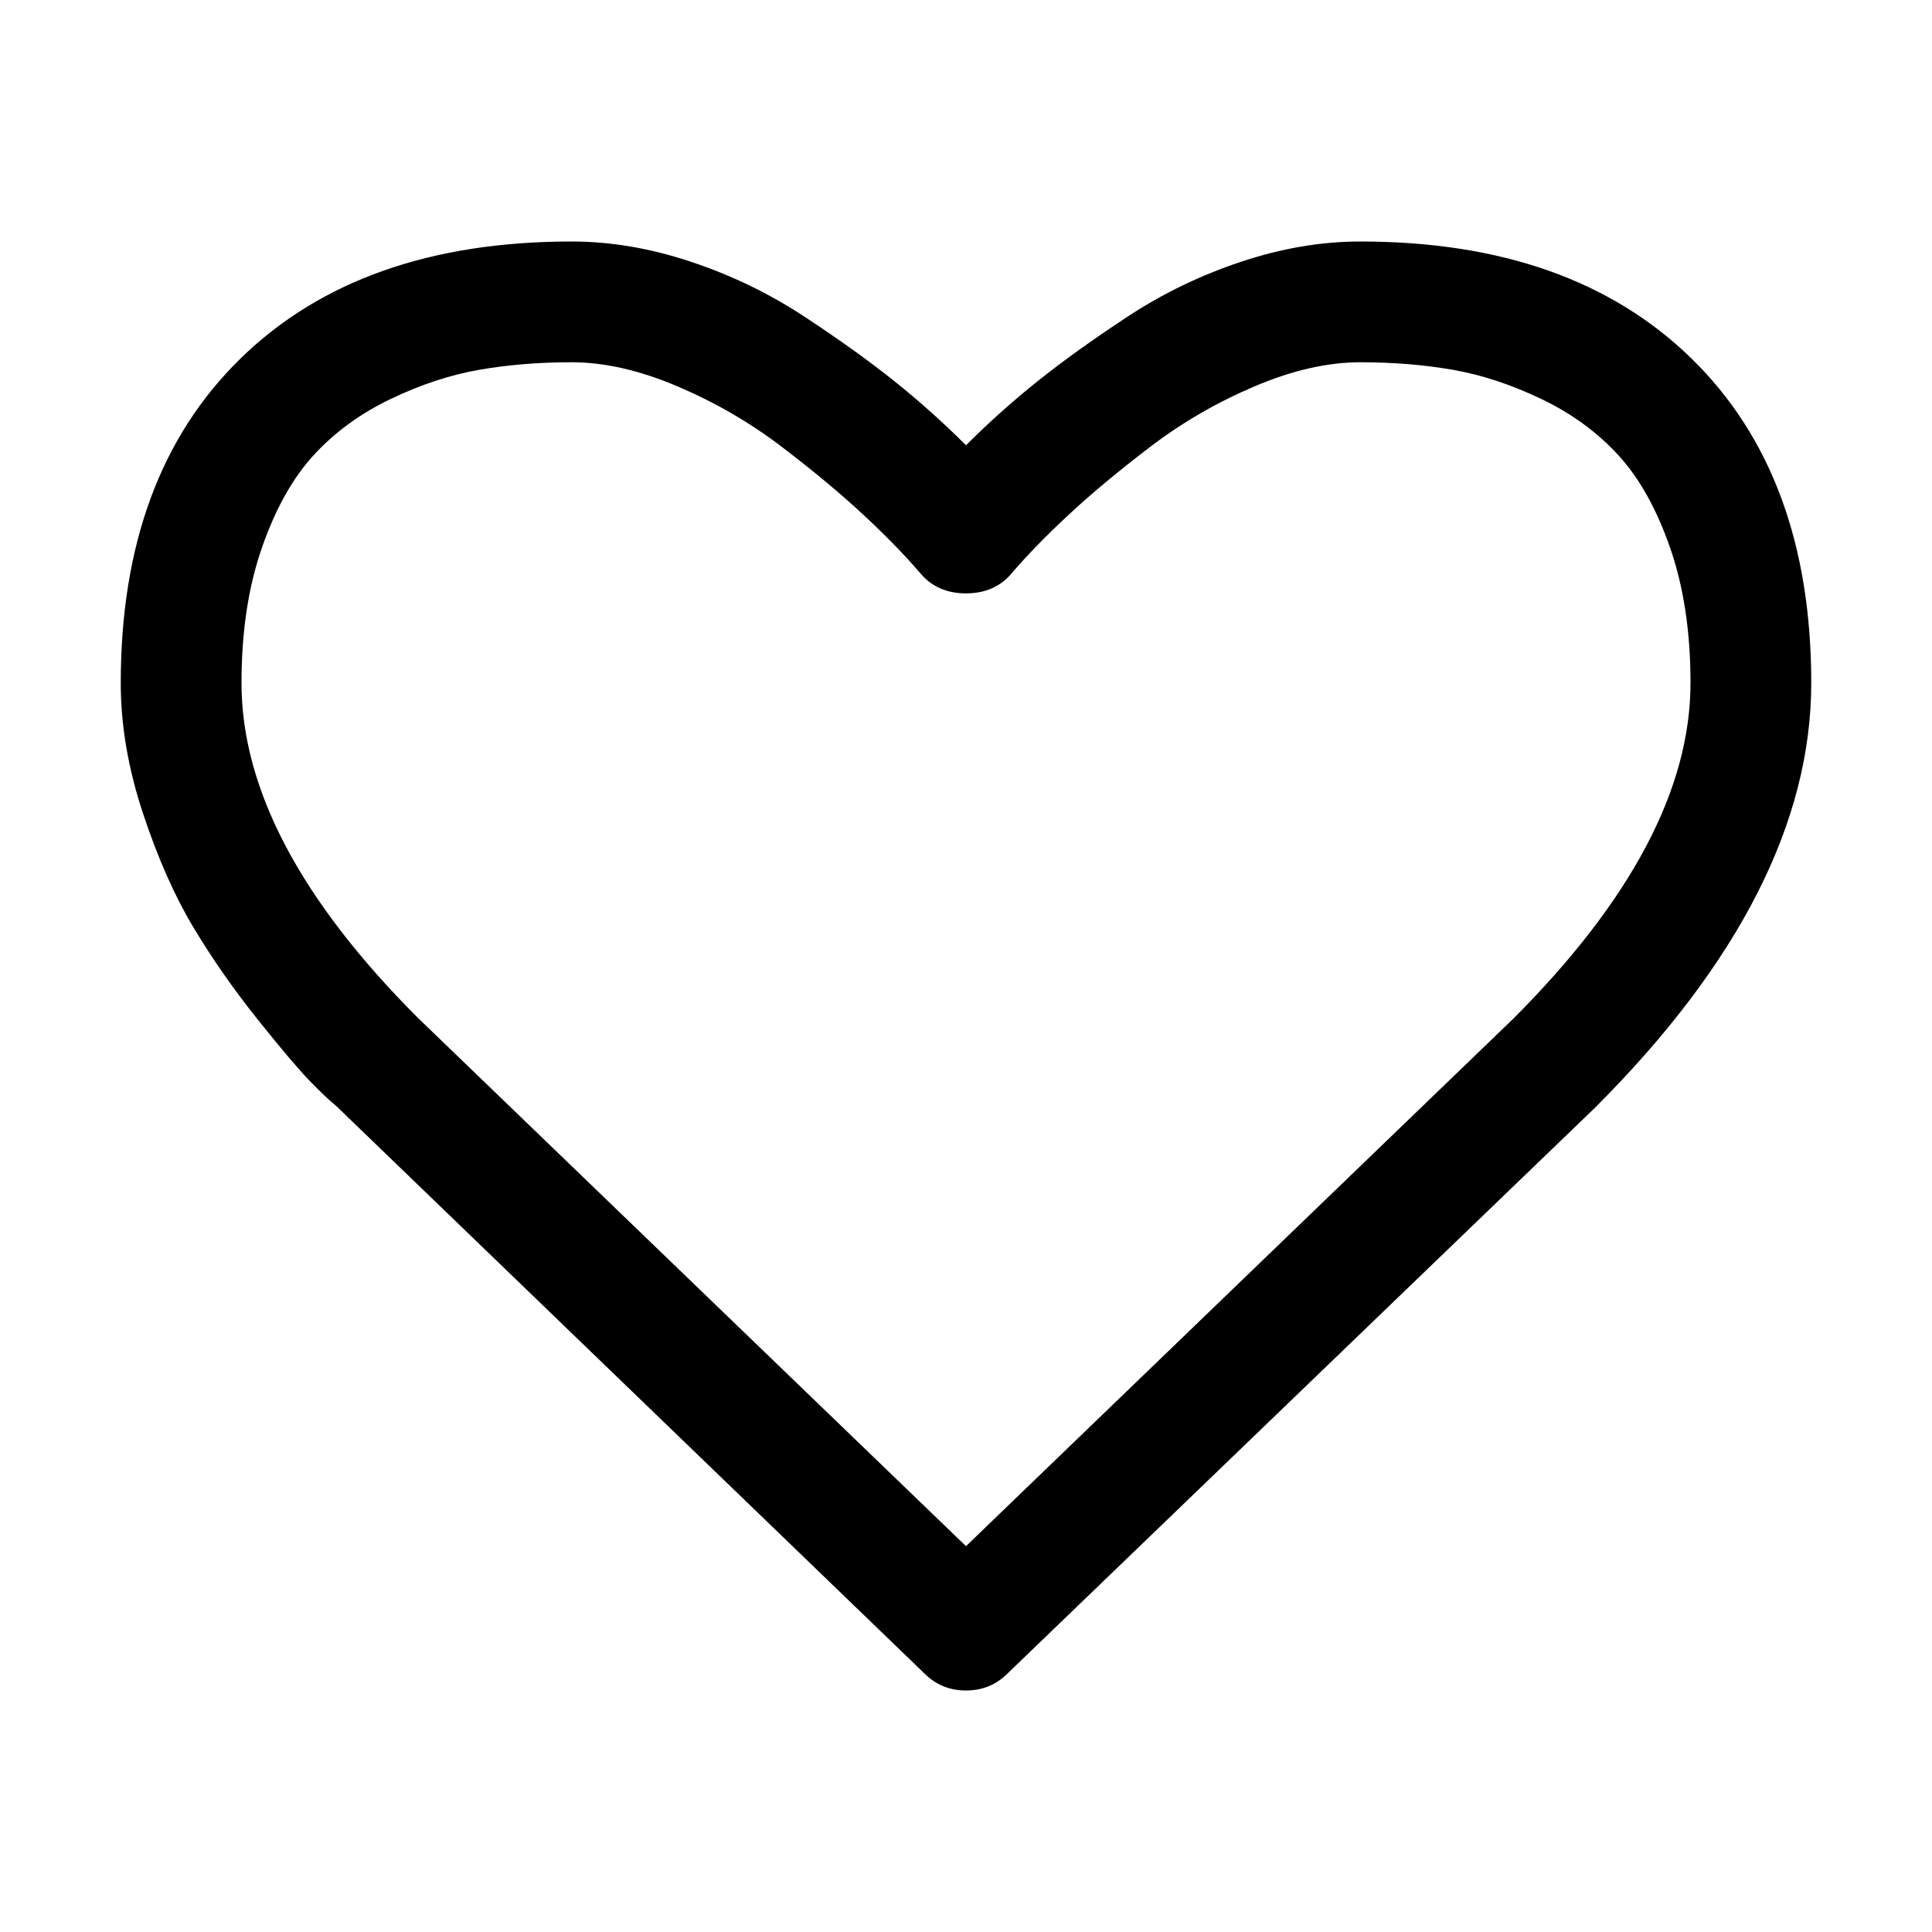<svg width="2048" height="2048" viewBox="0 0 2048 2048" xmlns="http://www.w3.org/2000/svg"><path d="M1792 724q0-81-21.5-143t-55-98.5T1634 423t-94-31-98-8-112 25.5-110.5 64-86.5 72-60 61.5q-18 22-49 22t-49-22q-24-28-60-61.5t-86.5-72-110.5-64T606 384t-98 8-94 31-81.5 59.5-55 98.5T256 724q0 168 187 355l581 560 580-559q188-188 188-356zm128 0q0 221-229 450l-623 600q-18 18-44 18t-44-18l-624-602q-10-8-27.5-26t-55.5-65.5-68-97.5-53.5-121T128 724q0-220 127-344t351-124q62 0 126.5 21.5t120 58T948 404t76 68q36-36 76-68t95.5-68.5 120-58T1442 256q224 0 351 124t127 344z"/></svg>